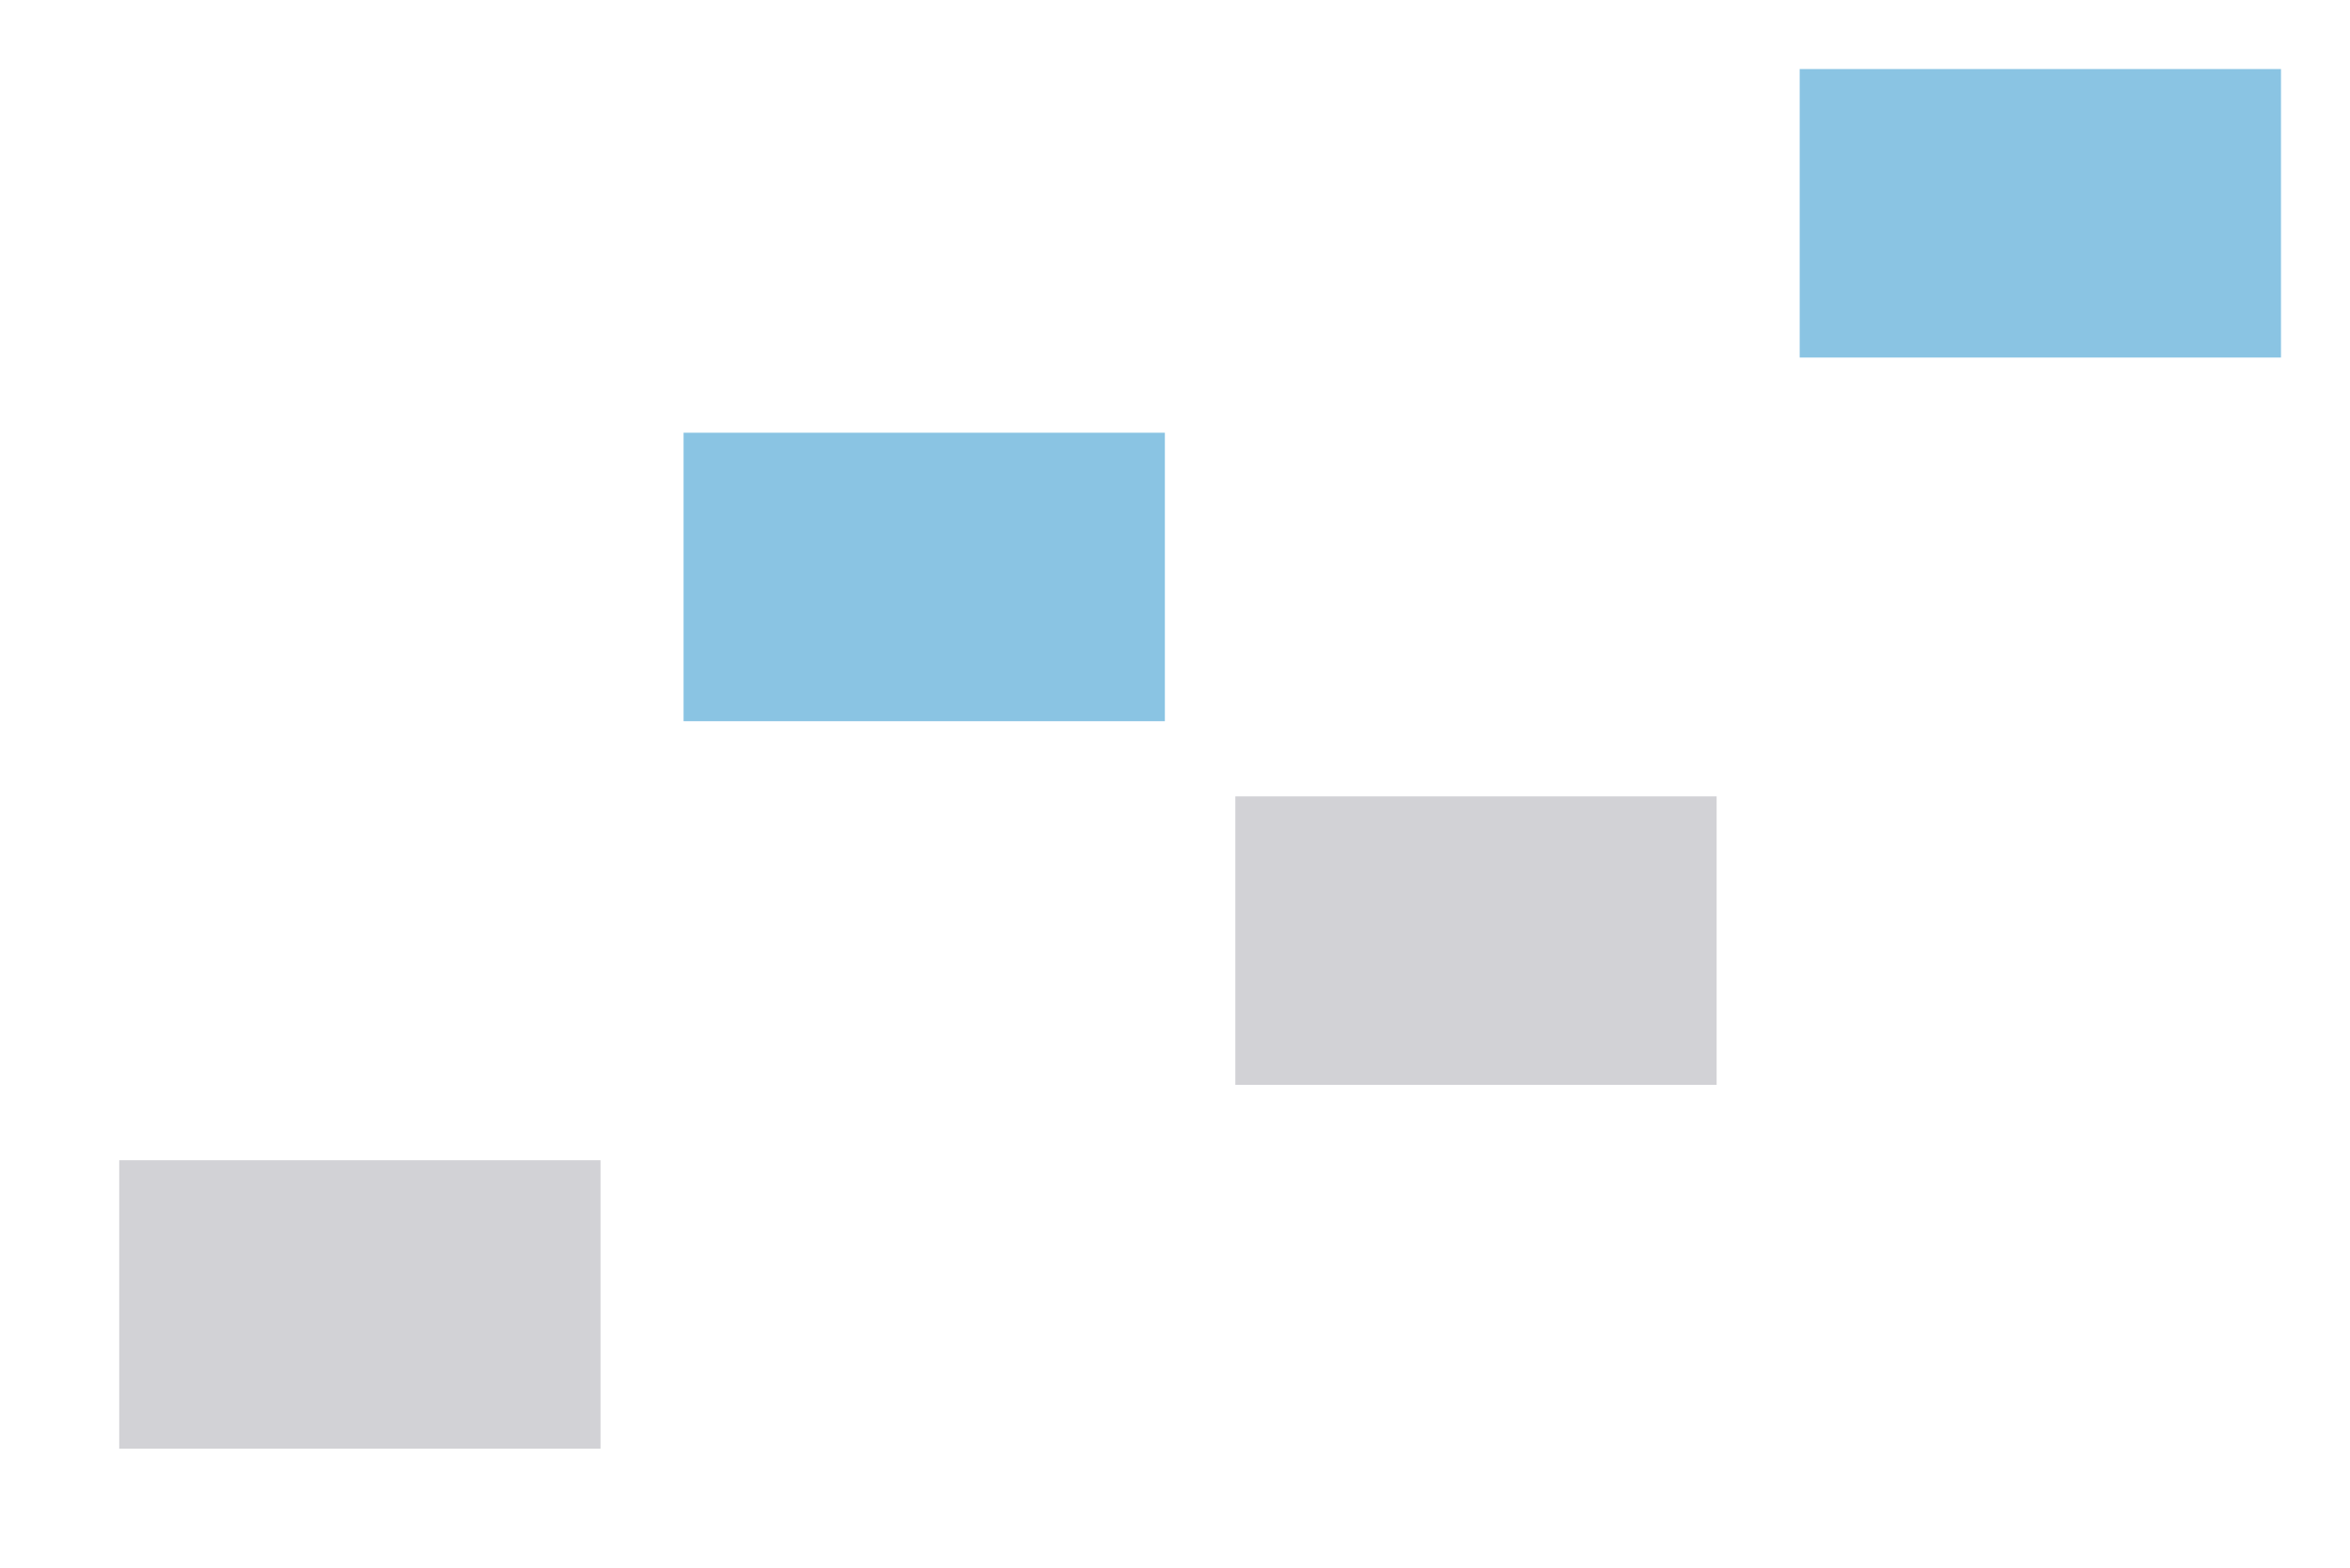 <svg xmlns="http://www.w3.org/2000/svg" xmlns:xlink="http://www.w3.org/1999/xlink" width="153.155" height="102.173" viewBox="0 0 153.155 102.173"><defs><style>.a{fill:#fff;}.b{fill:#8ac4e3;}.c{fill:#d2d2d6;}.d{filter:url(#aq);}.e{filter:url(#ao);}.f{filter:url(#am);}.g{filter:url(#ak);}.h{filter:url(#ai);}.i{filter:url(#ag);}.j{filter:url(#ae);}.k{filter:url(#ac);}.l{filter:url(#aa);}.m{filter:url(#y);}.n{filter:url(#w);}.o{filter:url(#u);}.p{filter:url(#s);}.q{filter:url(#q);}.r{filter:url(#o);}.s{filter:url(#m);}.t{filter:url(#k);}.u{filter:url(#i);}.v{filter:url(#g);}.w{filter:url(#e);}.x{filter:url(#c);}.y{filter:url(#a);}</style><filter id="a" x="0" y="3.269" width="40.367" height="27.798" filterUnits="userSpaceOnUse"><feOffset dx="2" dy="2" input="SourceAlpha"/><feGaussianBlur stdDeviation="1.5" result="b"/><feFlood flood-opacity="0.161"/><feComposite operator="in" in2="b"/><feComposite in="SourceGraphic"/></filter><filter id="c" x="0" y="26.971" width="40.367" height="27.798" filterUnits="userSpaceOnUse"><feOffset dx="2" dy="2" input="SourceAlpha"/><feGaussianBlur stdDeviation="1.5" result="d"/><feFlood flood-opacity="0.161"/><feComposite operator="in" in2="d"/><feComposite in="SourceGraphic"/></filter><filter id="e" x="36.779" y="3.269" width="40.367" height="27.798" filterUnits="userSpaceOnUse"><feOffset dx="2" dy="2" input="SourceAlpha"/><feGaussianBlur stdDeviation="1.5" result="f"/><feFlood flood-opacity="0.161"/><feComposite operator="in" in2="f"/><feComposite in="SourceGraphic"/></filter><filter id="g" x="36.779" y="26.971" width="40.367" height="27.798" filterUnits="userSpaceOnUse"><feOffset dx="2" dy="2" input="SourceAlpha"/><feGaussianBlur stdDeviation="1.5" result="h"/><feFlood flood-opacity="0.161"/><feComposite operator="in" in2="h"/><feComposite in="SourceGraphic"/></filter><filter id="i" x="0" y="50.673" width="40.367" height="27.798" filterUnits="userSpaceOnUse"><feOffset dx="2" dy="2" input="SourceAlpha"/><feGaussianBlur stdDeviation="1.5" result="j"/><feFlood flood-opacity="0.161"/><feComposite operator="in" in2="j"/><feComposite in="SourceGraphic"/></filter><filter id="k" x="0" y="74.375" width="40.367" height="27.798" filterUnits="userSpaceOnUse"><feOffset dx="2" dy="2" input="SourceAlpha"/><feGaussianBlur stdDeviation="1.5" result="l"/><feFlood flood-opacity="0.161"/><feComposite operator="in" in2="l"/><feComposite in="SourceGraphic"/></filter><filter id="m" x="36.779" y="50.673" width="40.367" height="27.798" filterUnits="userSpaceOnUse"><feOffset dx="2" dy="2" input="SourceAlpha"/><feGaussianBlur stdDeviation="1.5" result="n"/><feFlood flood-opacity="0.161"/><feComposite operator="in" in2="n"/><feComposite in="SourceGraphic"/></filter><filter id="o" x="36.779" y="74.375" width="40.367" height="27.798" filterUnits="userSpaceOnUse"><feOffset dx="2" dy="2" input="SourceAlpha"/><feGaussianBlur stdDeviation="1.5" result="p"/><feFlood flood-opacity="0.161"/><feComposite operator="in" in2="p"/><feComposite in="SourceGraphic"/></filter><filter id="q" x="72.74" y="3.269" width="40.367" height="27.798" filterUnits="userSpaceOnUse"><feOffset dx="2" dy="2" input="SourceAlpha"/><feGaussianBlur stdDeviation="1.5" result="r"/><feFlood flood-opacity="0.161"/><feComposite operator="in" in2="r"/><feComposite in="SourceGraphic"/></filter><filter id="s" x="72.74" y="26.971" width="40.367" height="27.798" filterUnits="userSpaceOnUse"><feOffset dx="2" dy="2" input="SourceAlpha"/><feGaussianBlur stdDeviation="1.5" result="t"/><feFlood flood-opacity="0.161"/><feComposite operator="in" in2="t"/><feComposite in="SourceGraphic"/></filter><filter id="u" x="109.519" y="3.269" width="40.367" height="27.798" filterUnits="userSpaceOnUse"><feOffset dx="2" dy="2" input="SourceAlpha"/><feGaussianBlur stdDeviation="1.5" result="v"/><feFlood flood-opacity="0.161"/><feComposite operator="in" in2="v"/><feComposite in="SourceGraphic"/></filter><filter id="w" x="109.519" y="26.971" width="40.367" height="27.798" filterUnits="userSpaceOnUse"><feOffset dx="2" dy="2" input="SourceAlpha"/><feGaussianBlur stdDeviation="1.5" result="x"/><feFlood flood-opacity="0.161"/><feComposite operator="in" in2="x"/><feComposite in="SourceGraphic"/></filter><filter id="y" x="72.74" y="50.673" width="40.367" height="27.798" filterUnits="userSpaceOnUse"><feOffset dx="2" dy="2" input="SourceAlpha"/><feGaussianBlur stdDeviation="1.5" result="z"/><feFlood flood-opacity="0.161"/><feComposite operator="in" in2="z"/><feComposite in="SourceGraphic"/></filter><filter id="aa" x="72.74" y="74.375" width="40.367" height="27.798" filterUnits="userSpaceOnUse"><feOffset dx="2" dy="2" input="SourceAlpha"/><feGaussianBlur stdDeviation="1.5" result="ab"/><feFlood flood-opacity="0.161"/><feComposite operator="in" in2="ab"/><feComposite in="SourceGraphic"/></filter><filter id="ac" x="109.519" y="50.673" width="40.367" height="27.798" filterUnits="userSpaceOnUse"><feOffset dx="2" dy="2" input="SourceAlpha"/><feGaussianBlur stdDeviation="1.5" result="ad"/><feFlood flood-opacity="0.161"/><feComposite operator="in" in2="ad"/><feComposite in="SourceGraphic"/></filter><filter id="ae" x="109.519" y="74.375" width="40.367" height="27.798" filterUnits="userSpaceOnUse"><feOffset dx="2" dy="2" input="SourceAlpha"/><feGaussianBlur stdDeviation="1.5" result="af"/><feFlood flood-opacity="0.161"/><feComposite operator="in" in2="af"/><feComposite in="SourceGraphic"/></filter><filter id="ag" x="76.009" y="23.702" width="40.367" height="27.798" filterUnits="userSpaceOnUse"><feOffset dx="2" dy="2" input="SourceAlpha"/><feGaussianBlur stdDeviation="1.5" result="ah"/><feFlood flood-opacity="0.161"/><feComposite operator="in" in2="ah"/><feComposite in="SourceGraphic"/></filter><filter id="ai" x="3.269" y="47.404" width="40.367" height="27.798" filterUnits="userSpaceOnUse"><feOffset dx="2" dy="2" input="SourceAlpha"/><feGaussianBlur stdDeviation="1.5" result="aj"/><feFlood flood-opacity="0.161"/><feComposite operator="in" in2="aj"/><feComposite in="SourceGraphic"/></filter><filter id="ak" x="40.048" y="23.702" width="40.367" height="27.798" filterUnits="userSpaceOnUse"><feOffset dx="2" dy="2" input="SourceAlpha"/><feGaussianBlur stdDeviation="1.5" result="al"/><feFlood flood-opacity="0.161"/><feComposite operator="in" in2="al"/><feComposite in="SourceGraphic"/></filter><filter id="am" x="112.788" y="0" width="40.367" height="27.798" filterUnits="userSpaceOnUse"><feOffset dx="2" dy="2" input="SourceAlpha"/><feGaussianBlur stdDeviation="1.5" result="an"/><feFlood flood-opacity="0.161"/><feComposite operator="in" in2="an"/><feComposite in="SourceGraphic"/></filter><filter id="ao" x="3.269" y="71.105" width="40.367" height="27.798" filterUnits="userSpaceOnUse"><feOffset dx="2" dy="2" input="SourceAlpha"/><feGaussianBlur stdDeviation="1.5" result="ap"/><feFlood flood-opacity="0.161"/><feComposite operator="in" in2="ap"/><feComposite in="SourceGraphic"/></filter><filter id="aq" x="76.009" y="47.404" width="40.367" height="27.798" filterUnits="userSpaceOnUse"><feOffset dx="2" dy="2" input="SourceAlpha"/><feGaussianBlur stdDeviation="1.5" result="ar"/><feFlood flood-opacity="0.161"/><feComposite operator="in" in2="ar"/><feComposite in="SourceGraphic"/></filter></defs><g transform="translate(2.5 2.5)"><g class="y" transform="matrix(1, 0, 0, 1, -2.5, -2.5)"><path class="a" d="M0,0H31.367V18.8H0Z" transform="translate(2.5 5.77)"/></g><g class="x" transform="matrix(1, 0, 0, 1, -2.5, -2.5)"><path class="a" d="M0,0H31.367V18.8H0Z" transform="translate(2.5 29.47)"/></g><g class="w" transform="matrix(1, 0, 0, 1, -2.5, -2.5)"><path class="a" d="M0,0H31.367V18.8H0Z" transform="translate(39.28 5.77)"/></g><g class="v" transform="matrix(1, 0, 0, 1, -2.5, -2.5)"><path class="a" d="M0,0H31.367V18.8H0Z" transform="translate(39.28 29.47)"/></g><g class="u" transform="matrix(1, 0, 0, 1, -2.5, -2.5)"><path class="a" d="M0,0H31.367V18.8H0Z" transform="translate(2.5 53.17)"/></g><g class="t" transform="matrix(1, 0, 0, 1, -2.5, -2.5)"><path class="a" d="M0,0H31.367V18.8H0Z" transform="translate(2.5 76.87)"/></g><g class="s" transform="matrix(1, 0, 0, 1, -2.5, -2.5)"><path class="a" d="M0,0H31.367V18.8H0Z" transform="translate(39.28 53.17)"/></g><g class="r" transform="matrix(1, 0, 0, 1, -2.5, -2.5)"><path class="a" d="M0,0H31.367V18.8H0Z" transform="translate(39.28 76.87)"/></g><g class="q" transform="matrix(1, 0, 0, 1, -2.5, -2.5)"><path class="a" d="M0,0H31.367V18.8H0Z" transform="translate(75.24 5.77)"/></g><g class="p" transform="matrix(1, 0, 0, 1, -2.5, -2.5)"><path class="a" d="M0,0H31.367V18.8H0Z" transform="translate(75.24 29.47)"/></g><g class="o" transform="matrix(1, 0, 0, 1, -2.5, -2.5)"><path class="a" d="M0,0H31.367V18.8H0Z" transform="translate(112.02 5.77)"/></g><g class="n" transform="matrix(1, 0, 0, 1, -2.5, -2.5)"><path class="a" d="M0,0H31.367V18.8H0Z" transform="translate(112.02 29.47)"/></g><g class="m" transform="matrix(1, 0, 0, 1, -2.5, -2.5)"><path class="a" d="M0,0H31.367V18.8H0Z" transform="translate(75.24 53.17)"/></g><g class="l" transform="matrix(1, 0, 0, 1, -2.5, -2.5)"><path class="a" d="M0,0H31.367V18.8H0Z" transform="translate(75.24 76.87)"/></g><g class="k" transform="matrix(1, 0, 0, 1, -2.5, -2.5)"><path class="a" d="M0,0H31.367V18.8H0Z" transform="translate(112.02 53.17)"/></g><g class="j" transform="matrix(1, 0, 0, 1, -2.5, -2.5)"><path class="a" d="M0,0H31.367V18.8H0Z" transform="translate(112.02 76.87)"/></g><g class="i" transform="matrix(1, 0, 0, 1, -2.5, -2.5)"><path class="a" d="M0,0H31.367V18.8H0Z" transform="translate(78.51 26.2)"/></g><g class="h" transform="matrix(1, 0, 0, 1, -2.5, -2.5)"><path class="a" d="M0,0H31.367V18.8H0Z" transform="translate(5.77 49.9)"/></g><g class="g" transform="matrix(1, 0, 0, 1, -2.5, -2.5)"><path class="b" d="M0,0H31.367V18.8H0Z" transform="translate(42.55 26.2)"/></g><g class="f" transform="matrix(1, 0, 0, 1, -2.5, -2.5)"><path class="b" d="M0,0H31.367V18.8H0Z" transform="translate(115.29 2.5)"/></g><g class="e" transform="matrix(1, 0, 0, 1, -2.5, -2.5)"><path class="c" d="M0,0H31.367V18.8H0Z" transform="translate(5.77 73.61)"/></g><g class="d" transform="matrix(1, 0, 0, 1, -2.5, -2.5)"><path class="c" d="M0,0H31.367V18.8H0Z" transform="translate(78.51 49.9)"/></g></g></svg>